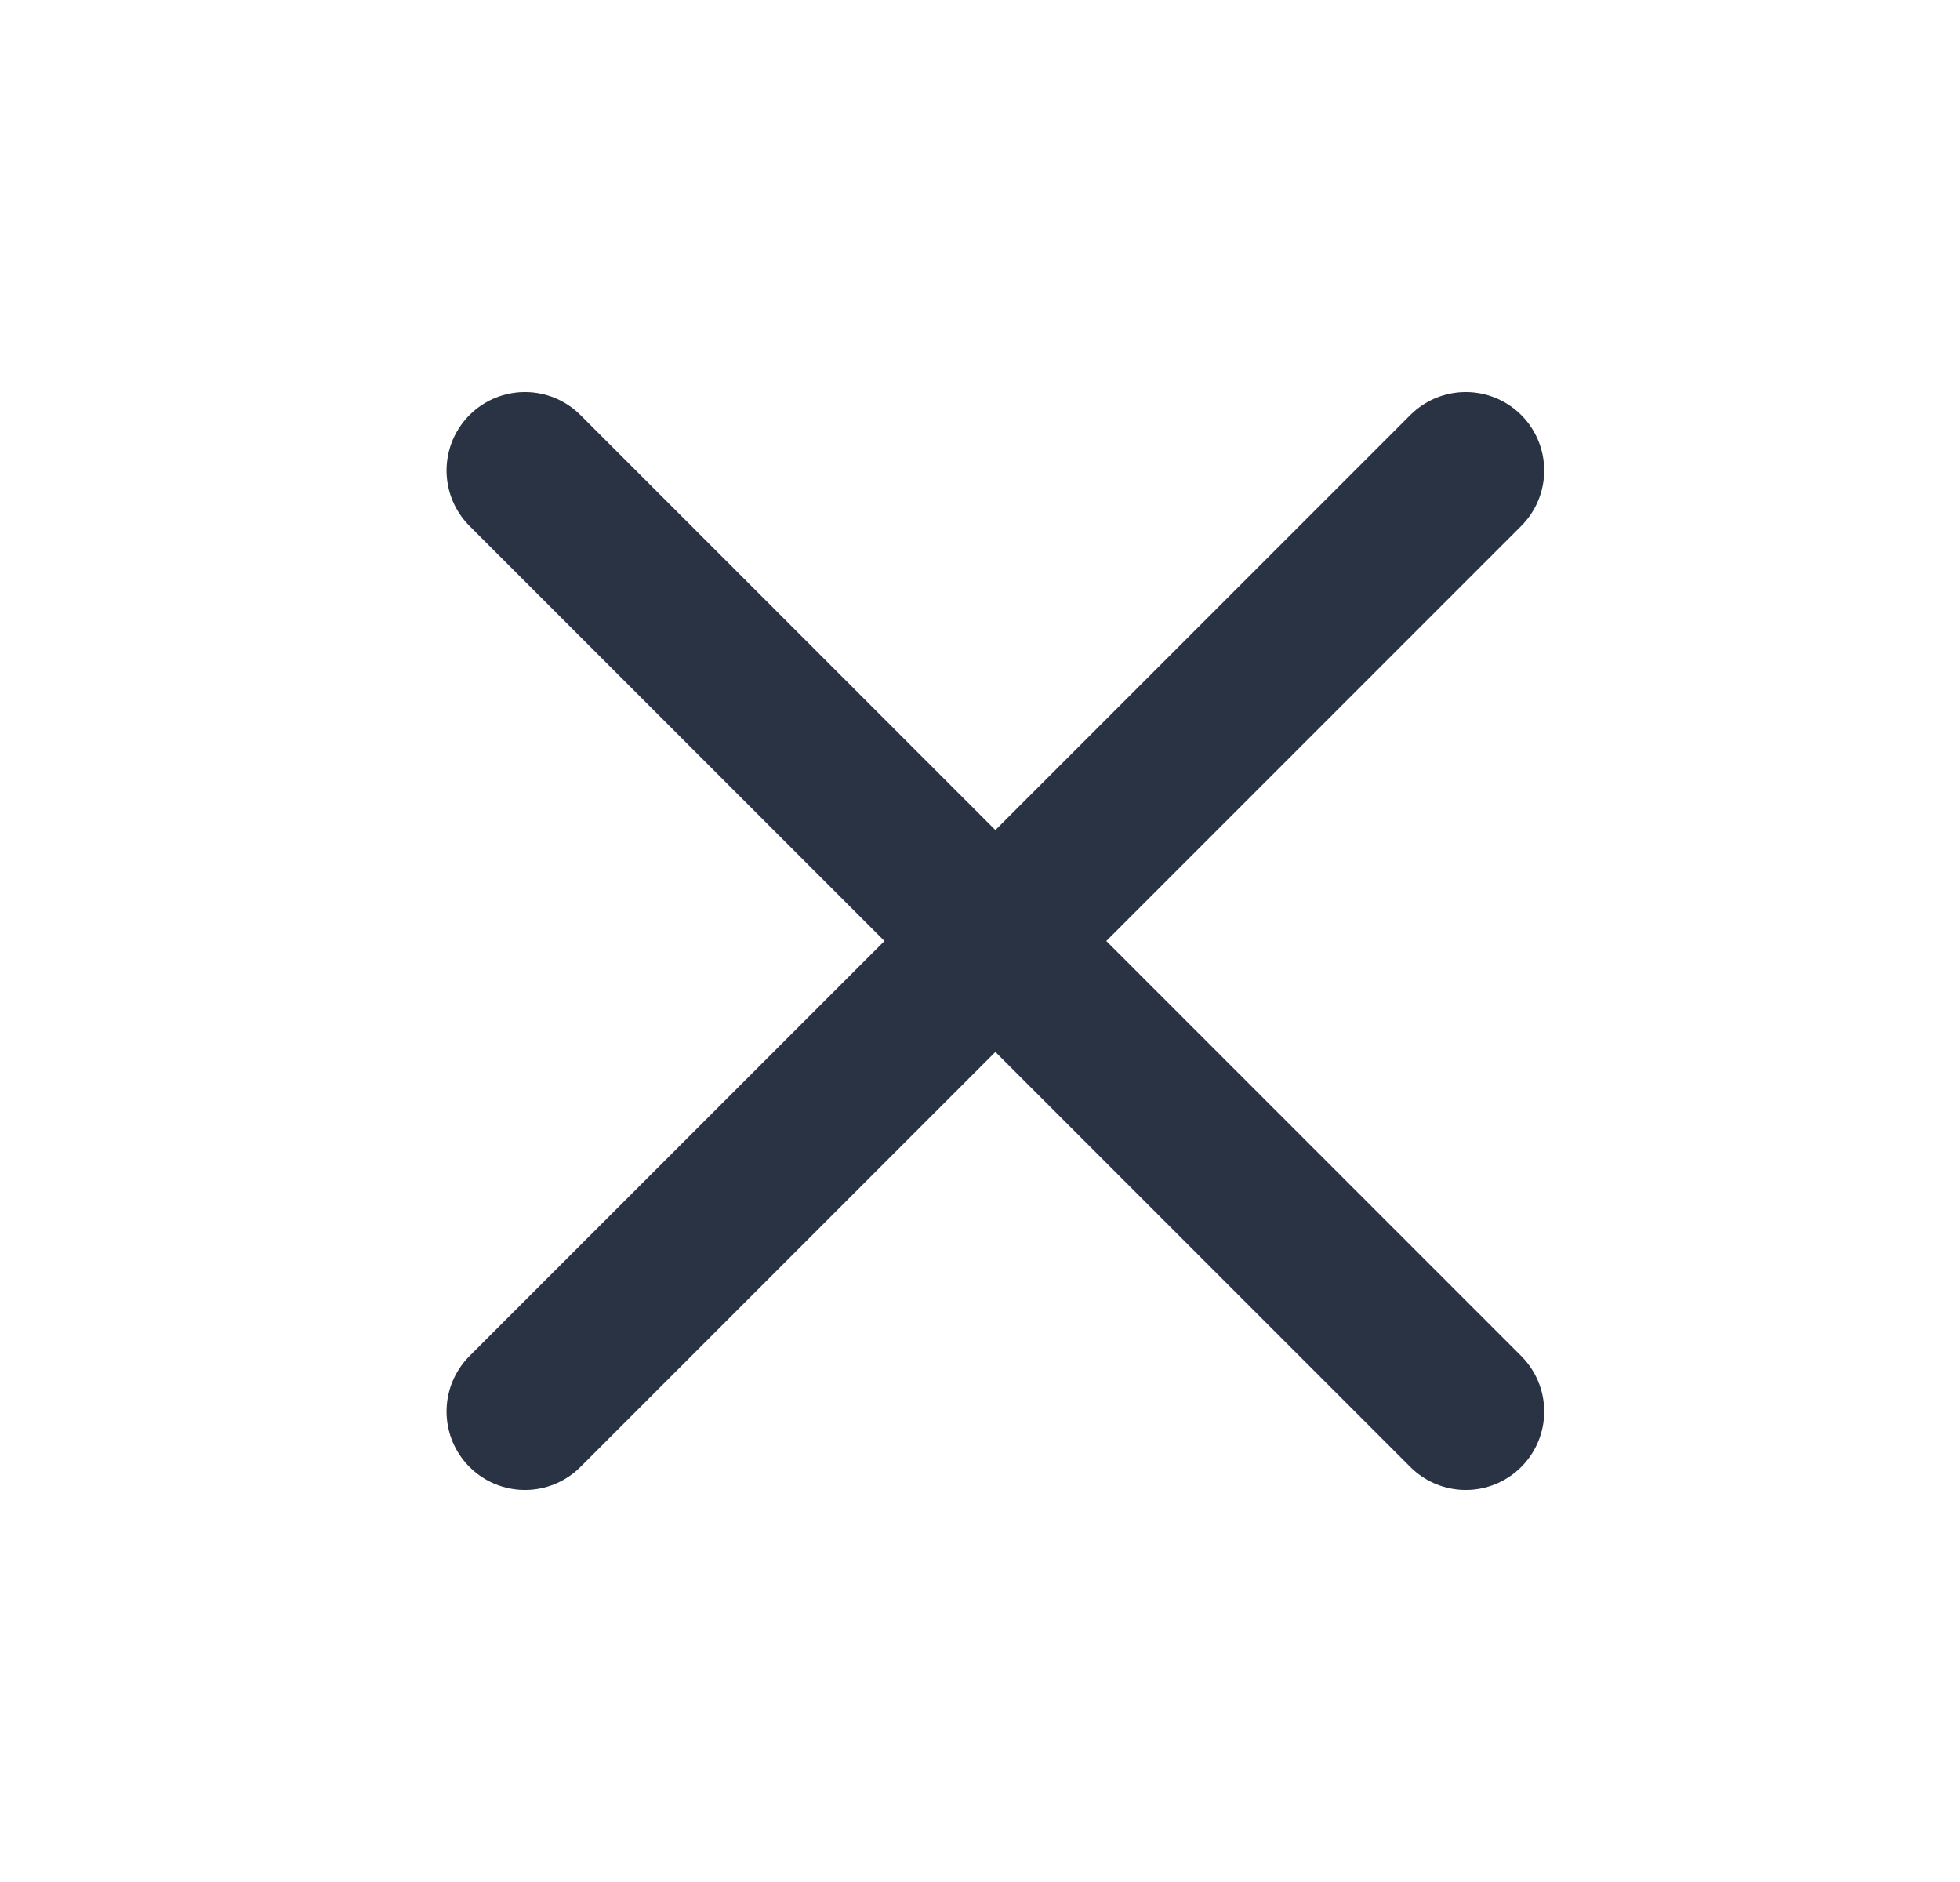 <svg width="25" height="24" viewBox="0 0 25 24" fill="none" xmlns="http://www.w3.org/2000/svg">
<g id="x-close">
<g id="Icon">
<path d="M18.696 6L6.696 18M6.696 6L18.696 18" stroke="#344054" stroke-width="2" stroke-linecap="round" stroke-linejoin="round"/>
<path d="M18.696 6L6.696 18M6.696 6L18.696 18" stroke="black" stroke-opacity="0.2" stroke-width="2" stroke-linecap="round" stroke-linejoin="round"/>
</g>
</g>
</svg>
